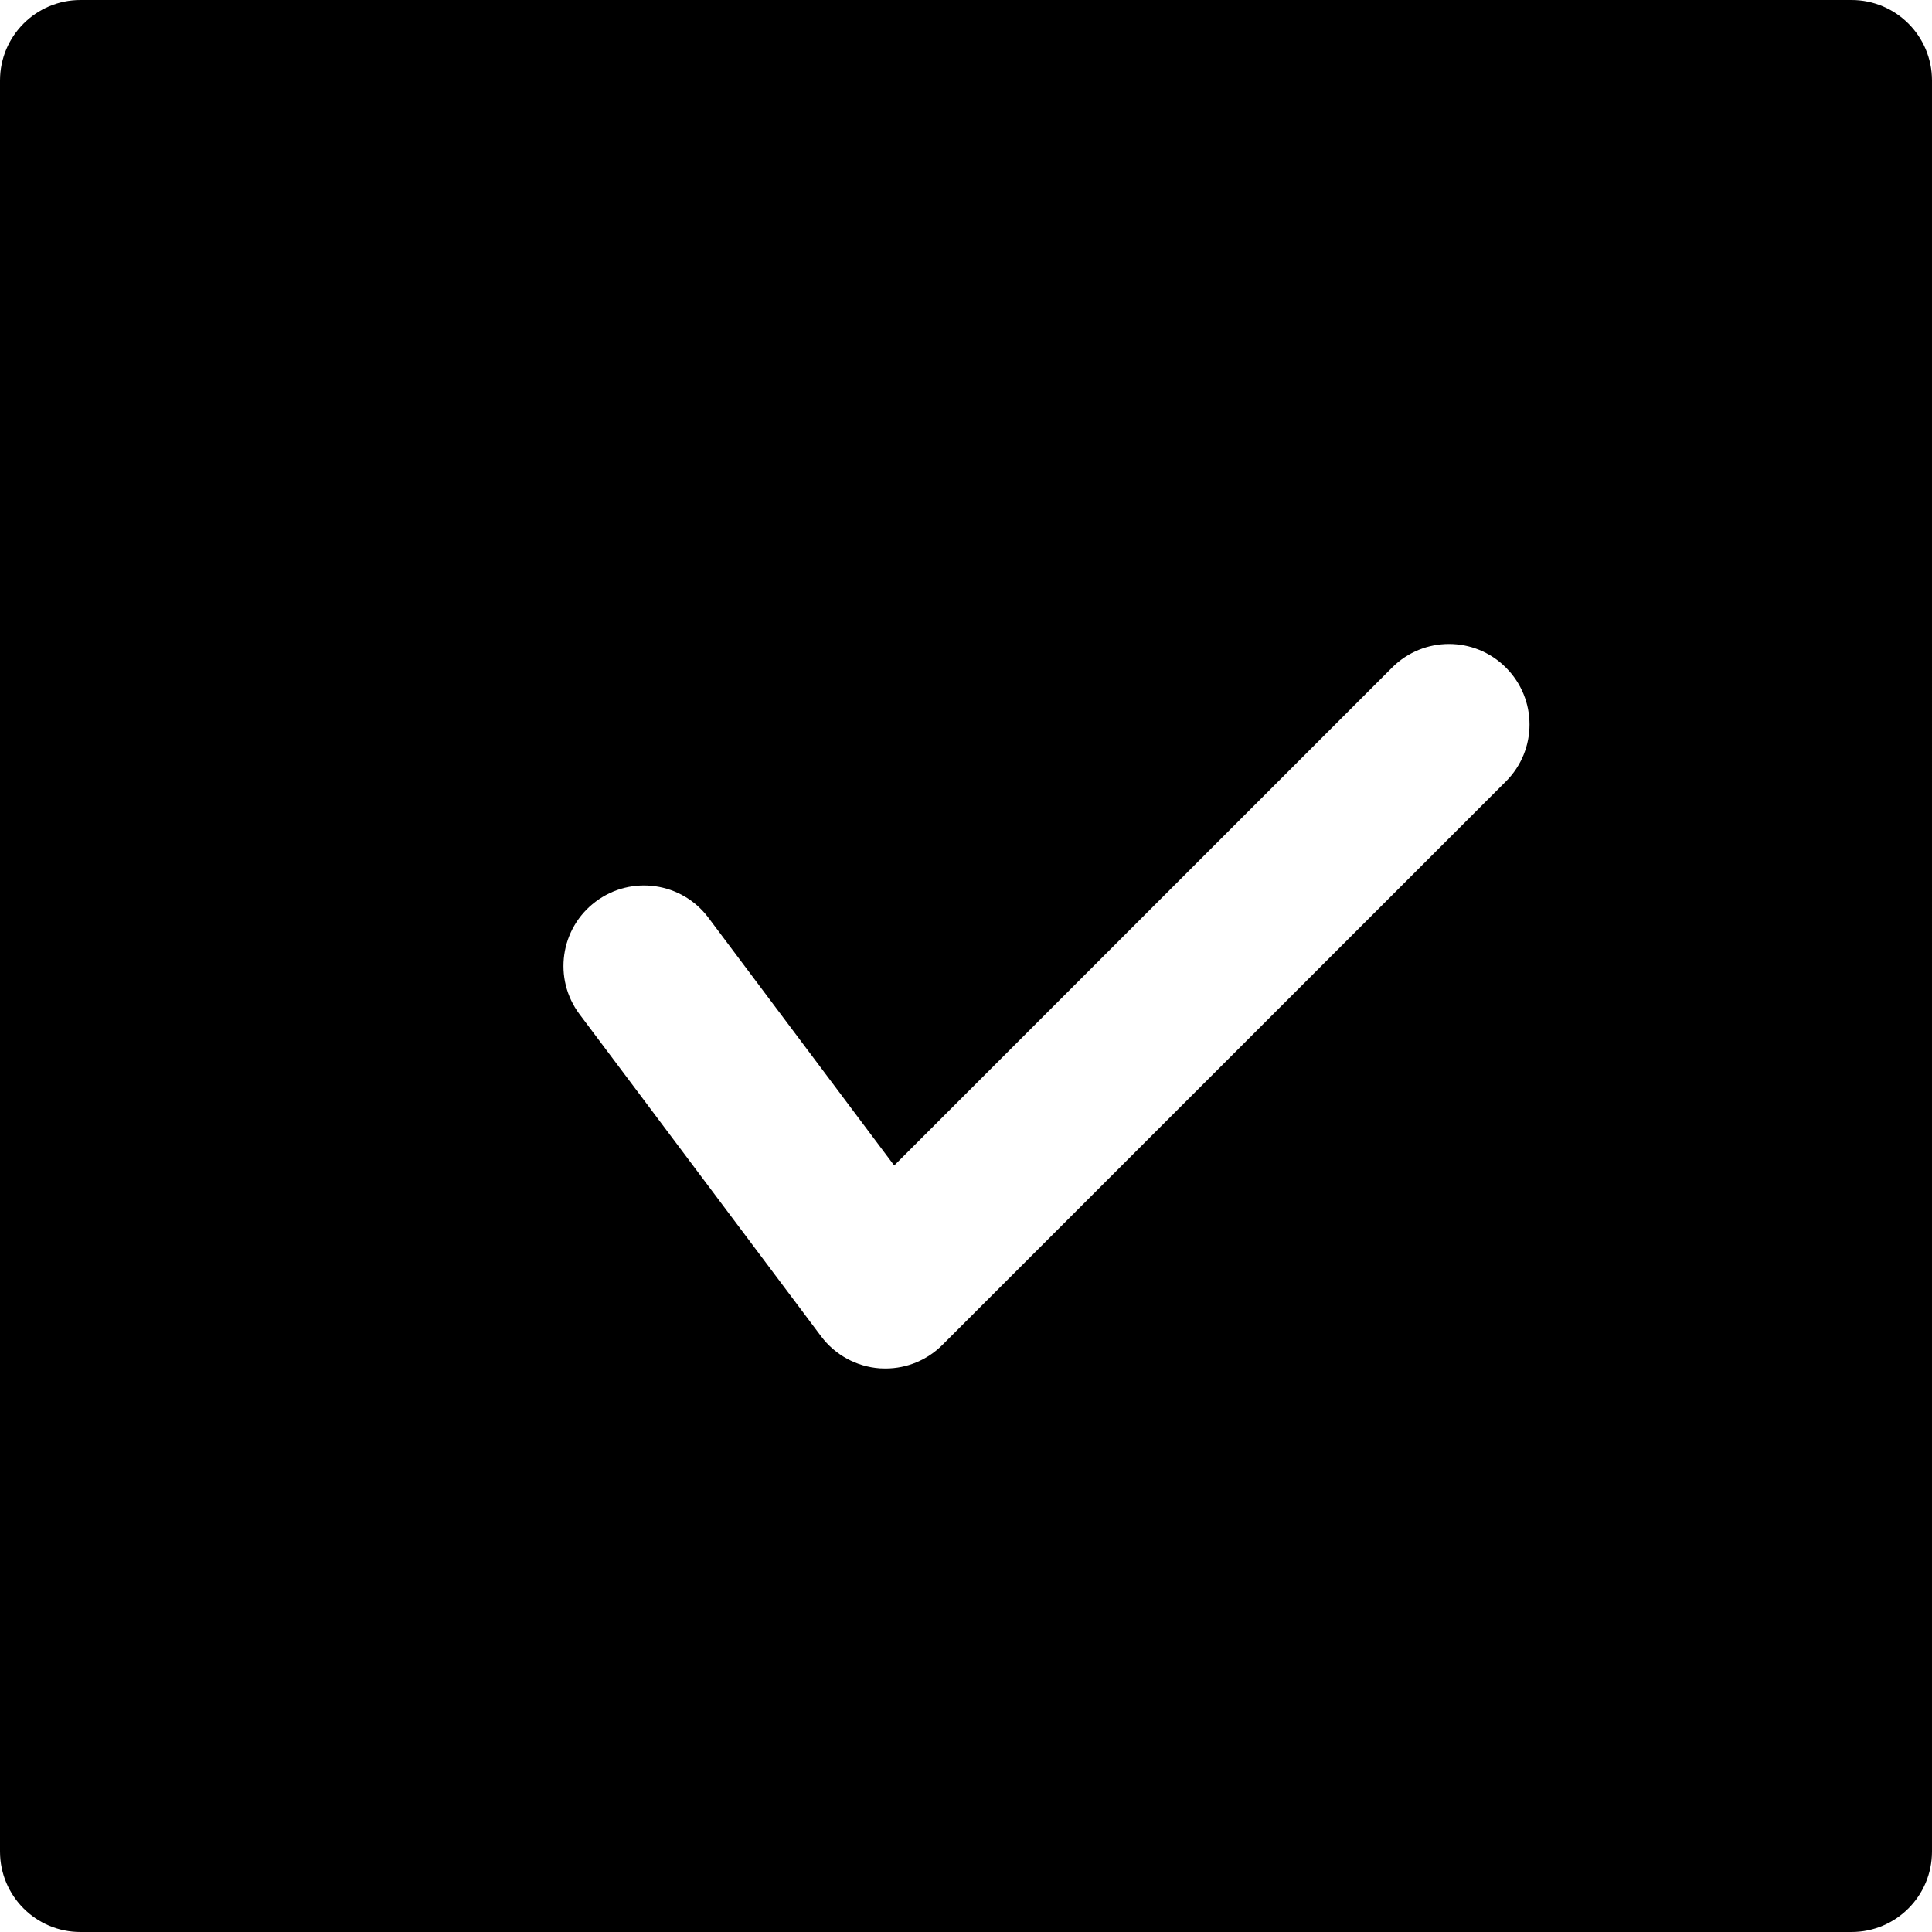 <?xml version="1.0" encoding="iso-8859-1"?>
<!-- Uploaded to: SVG Repo, www.svgrepo.com, Generator: SVG Repo Mixer Tools -->
<svg fill="#000000" height="800px" width="800px" version="1.1" id="Layer_1" xmlns="http://www.w3.org/2000/svg" xmlns:xlink="http://www.w3.org/1999/xlink" 
	 viewBox="0 0 512 512" xml:space="preserve">
<g>
	<g>
		<path d="M490.667,0H21.333C9.536,0,0,9.557,0,21.333v469.333C0,502.443,9.536,512,21.333,512h469.333
			c11.797,0,21.333-9.557,21.333-21.333V21.333C512,9.557,502.464,0,490.667,0z M399.083,207.083L249.749,356.416
			c-4.011,4.011-9.429,6.251-15.083,6.251c-0.491,0-1.003-0.021-1.515-0.043c-6.165-0.448-11.84-3.541-15.552-8.491l-64-85.333
			c-7.083-9.429-5.163-22.805,4.267-29.867c9.429-7.083,22.805-5.163,29.867,4.267l49.237,65.664l131.947-131.947
			c8.341-8.341,21.824-8.341,30.165,0C407.424,185.259,407.424,198.741,399.083,207.083z"/>
	</g>
</g>
</svg>